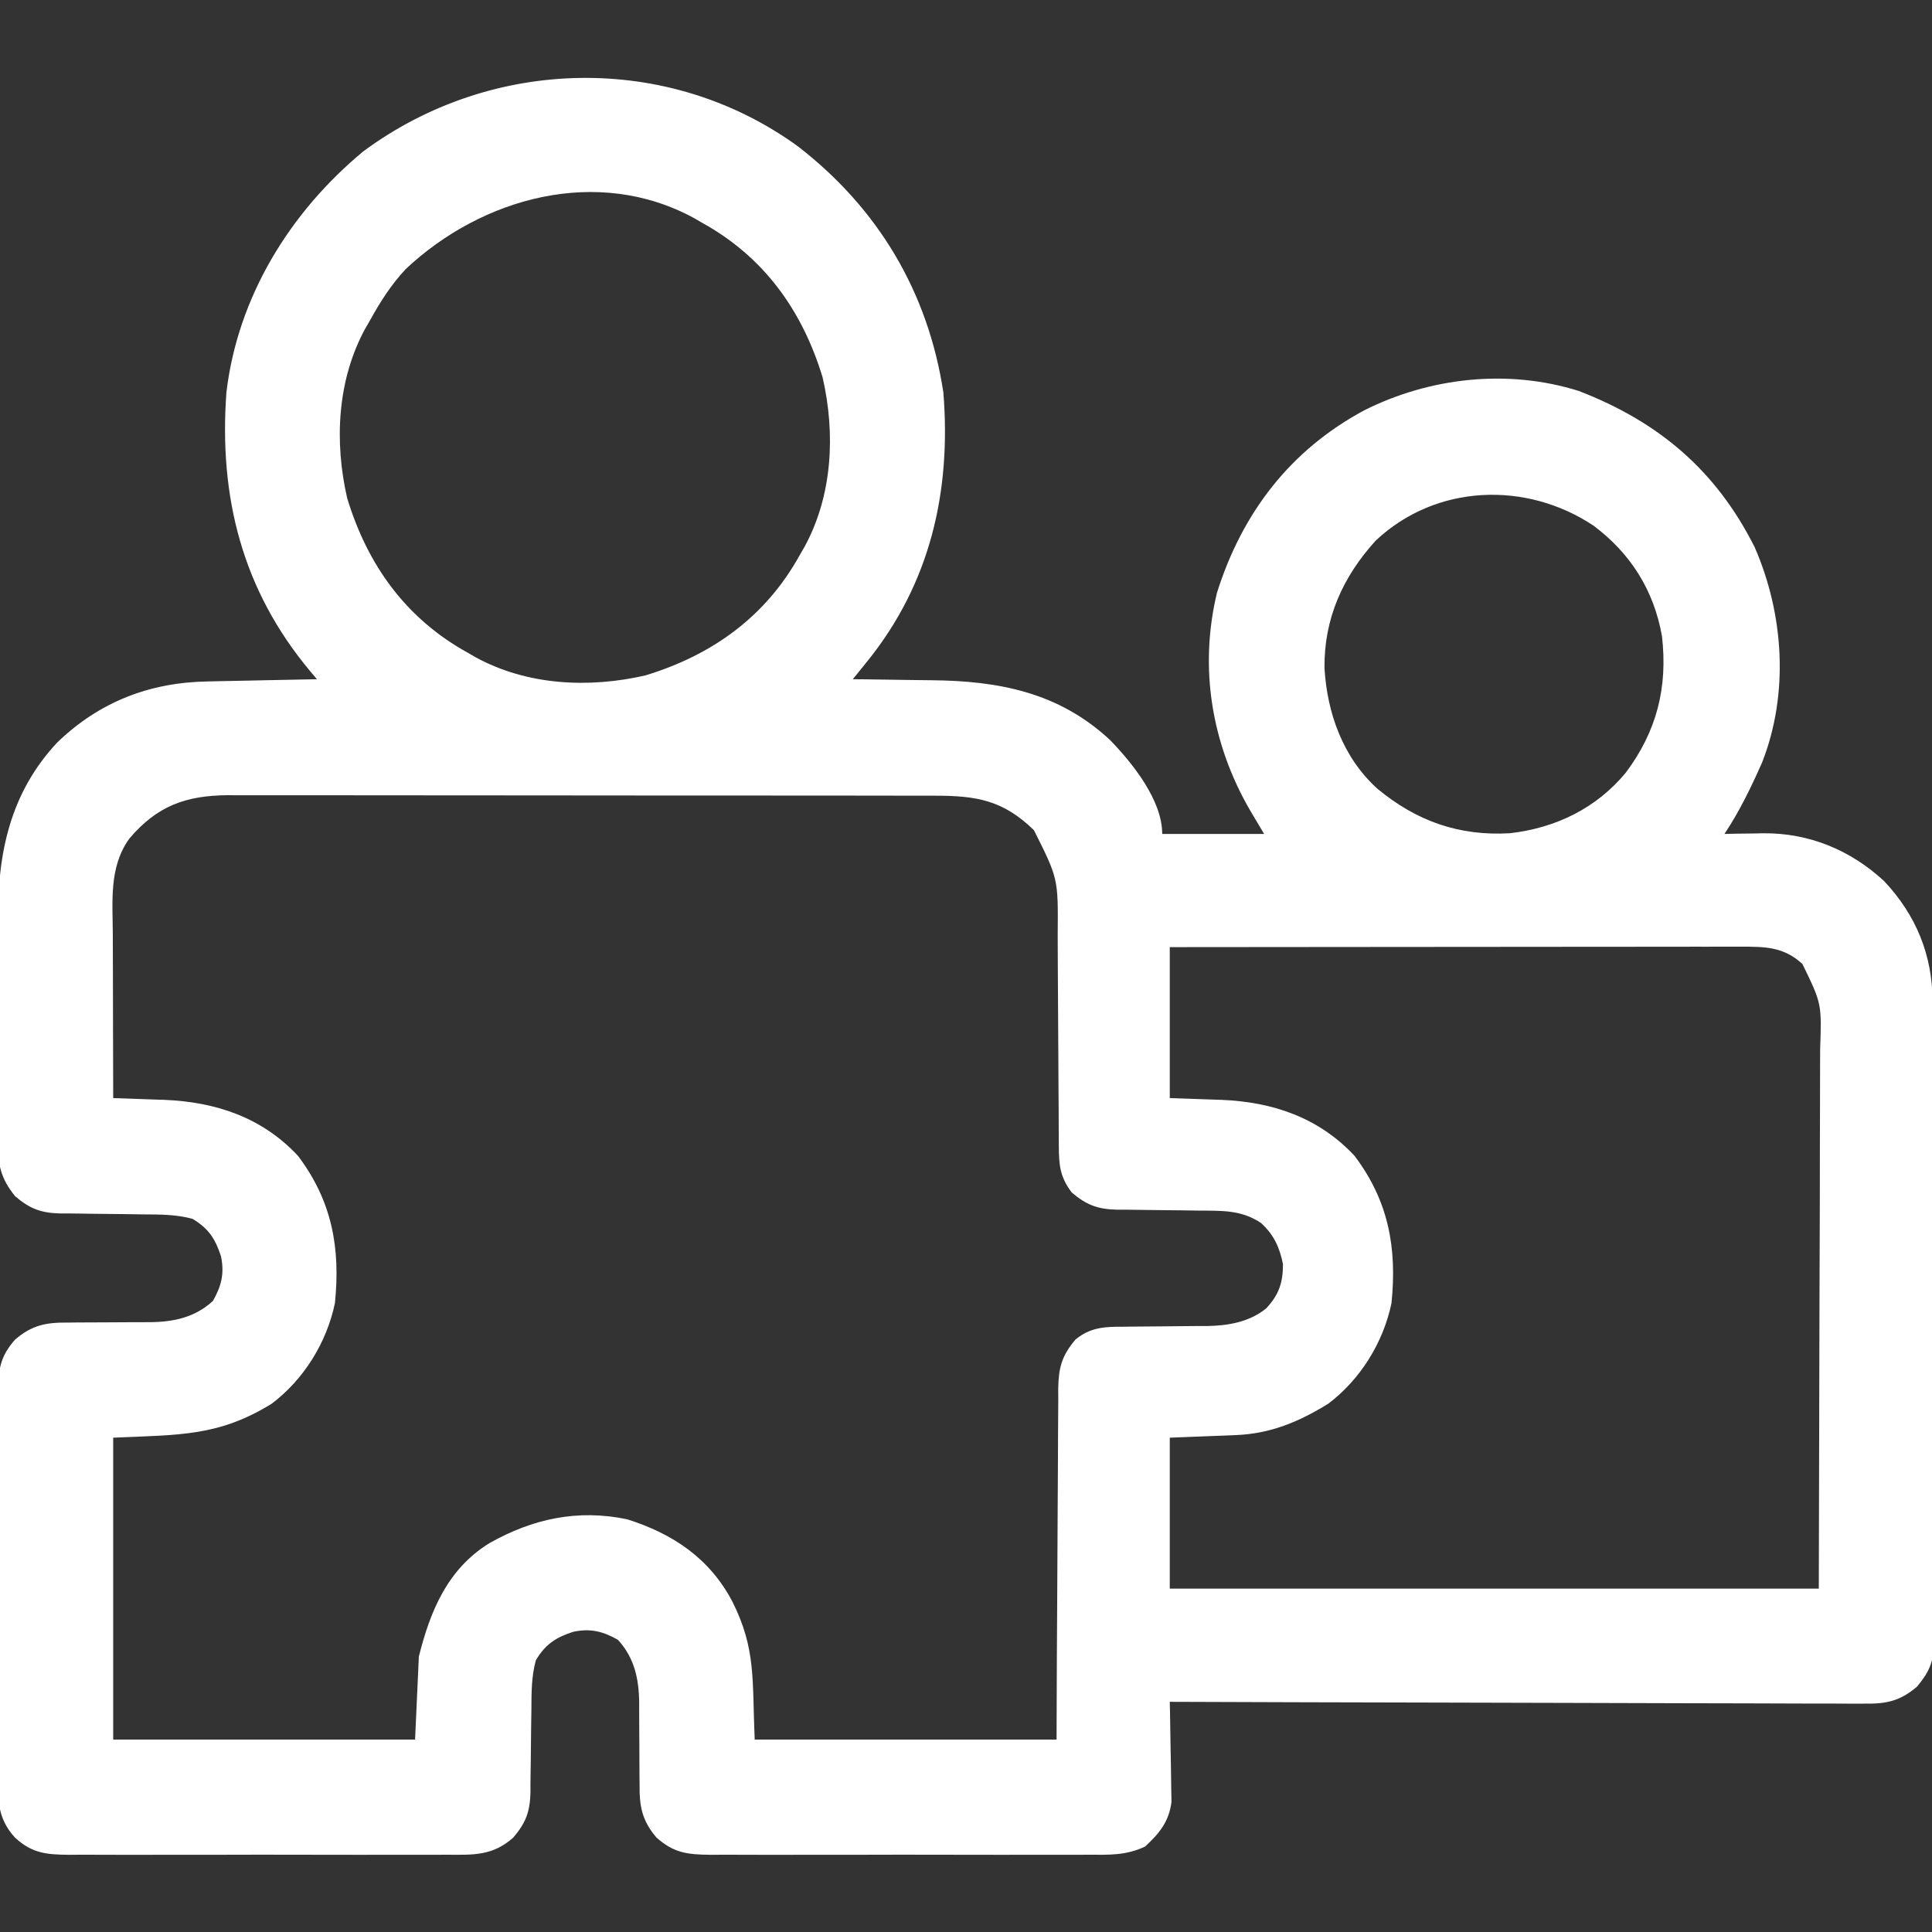 <?xml version="1.0" encoding="UTF-8"?>
<svg version="1.1" xmlns="http://www.w3.org/2000/svg" width="512" height="512">
<rect width="100%" height="100%" fill="#333333" stroke="none"/>
<path d="M0 0 C21.254 16.436 34.468 38.575 38.516 65.195 C40.631 91.371 35.059 115.801 18.32 136.492 C17.606 137.377 16.892 138.263 16.156 139.175 C15.615 139.842 15.073 140.508 14.516 141.195 C16.14 141.209 16.14 141.209 17.798 141.224 C21.878 141.264 25.957 141.33 30.037 141.403 C31.791 141.431 33.545 141.452 35.3 141.466 C53.171 141.619 69.164 144.667 82.746 157.363 C88.752 163.581 96.516 173.291 96.516 182.195 C105.426 182.195 114.336 182.195 123.516 182.195 C122.278 180.112 121.041 178.029 119.766 175.883 C109.609 158.342 106.235 138.205 111.016 118.32 C117.666 97.179 130.372 80.524 150.02 69.953 C167.464 61.182 188.162 58.905 206.93 64.809 C228.085 72.99 243.254 85.787 253.516 106.195 C261.275 123.986 262.643 144.964 255.516 163.195 C252.626 169.744 249.49 176.234 245.516 182.195 C246.65 182.172 247.784 182.149 248.953 182.125 C250.474 182.106 251.995 182.088 253.516 182.07 C254.259 182.054 255.003 182.037 255.77 182.02 C267.913 181.914 278.901 186.434 287.828 194.695 C296.315 203.716 300.666 214.357 300.663 226.704 C300.666 227.451 300.67 228.198 300.674 228.968 C300.685 231.468 300.689 233.967 300.693 236.467 C300.699 238.26 300.706 240.054 300.713 241.848 C300.734 247.734 300.744 253.619 300.754 259.504 C300.758 261.531 300.762 263.558 300.766 265.585 C300.785 275.105 300.8 284.626 300.808 294.146 C300.818 305.135 300.844 316.124 300.884 327.113 C300.915 335.609 300.929 344.105 300.933 352.601 C300.935 357.675 300.944 362.749 300.969 367.823 C300.992 372.594 300.997 377.365 300.986 382.137 C300.986 383.887 300.992 385.637 301.006 387.388 C301.024 389.779 301.017 392.169 301.003 394.56 C301.02 395.597 301.02 395.597 301.037 396.654 C300.971 401.626 299.706 404.422 296.516 408.195 C291.986 412.059 288.289 412.769 282.505 412.676 C281.716 412.68 280.927 412.683 280.114 412.687 C277.479 412.693 274.844 412.671 272.209 412.649 C270.317 412.648 268.424 412.649 266.532 412.651 C261.4 412.652 256.269 412.629 251.137 412.601 C245.772 412.576 240.407 412.574 235.041 412.569 C224.884 412.556 214.727 412.524 204.57 412.483 C193.005 412.439 181.441 412.417 169.876 412.397 C146.089 412.355 122.302 412.284 98.516 412.195 C98.537 413.073 98.558 413.95 98.579 414.854 C98.648 418.13 98.698 421.406 98.735 424.683 C98.755 426.097 98.783 427.511 98.817 428.925 C98.866 430.966 98.889 433.006 98.906 435.047 C98.927 436.272 98.948 437.498 98.97 438.76 C98.279 443.987 95.784 447.019 91.991 450.538 C86.956 452.939 82.426 452.754 76.914 452.713 C75.752 452.72 74.591 452.727 73.394 452.734 C69.559 452.752 65.725 452.74 61.891 452.727 C59.223 452.729 56.556 452.733 53.888 452.738 C48.3 452.745 42.711 452.736 37.123 452.717 C30.671 452.695 24.22 452.702 17.768 452.724 C12.218 452.742 6.669 452.745 1.12 452.734 C-2.19 452.728 -5.5 452.729 -8.81 452.74 C-12.501 452.751 -16.192 452.735 -19.883 452.713 C-21.519 452.725 -21.519 452.725 -23.189 452.737 C-29.277 452.669 -32.862 452.278 -37.484 448.195 C-41.392 443.629 -42.054 439.85 -41.988 434.016 C-42.002 432.858 -42.002 432.858 -42.017 431.677 C-42.045 429.225 -42.049 426.773 -42.047 424.32 C-42.051 421.875 -42.06 419.43 -42.088 416.985 C-42.104 415.469 -42.107 413.953 -42.095 412.437 C-42.156 406.16 -43.351 400.507 -47.734 395.758 C-51.698 393.506 -55.036 392.677 -59.57 393.637 C-64.186 395.138 -66.935 396.912 -69.484 401.195 C-70.667 405.539 -70.635 409.879 -70.66 414.348 C-70.683 415.945 -70.707 417.542 -70.732 419.139 C-70.768 421.638 -70.797 424.137 -70.81 426.636 C-70.826 429.062 -70.866 431.485 -70.91 433.91 C-70.908 434.651 -70.906 435.392 -70.904 436.155 C-71.025 441.322 -72.131 444.278 -75.484 448.195 C-80.958 453.03 -85.995 452.766 -93.086 452.713 C-94.248 452.72 -95.409 452.727 -96.606 452.734 C-100.441 452.752 -104.275 452.74 -108.109 452.727 C-110.777 452.729 -113.444 452.733 -116.112 452.738 C-121.7 452.745 -127.289 452.736 -132.877 452.717 C-139.329 452.695 -145.78 452.702 -152.232 452.724 C-157.782 452.742 -163.331 452.745 -168.88 452.734 C-172.19 452.728 -175.5 452.729 -178.81 452.74 C-182.501 452.751 -186.192 452.735 -189.883 452.713 C-191.519 452.725 -191.519 452.725 -193.189 452.737 C-199.097 452.671 -202.958 452.395 -207.484 448.195 C-212.452 442.841 -212.053 437.512 -212.002 430.594 C-212.009 429.432 -212.016 428.27 -212.023 427.074 C-212.041 423.239 -212.029 419.405 -212.016 415.57 C-212.018 412.903 -212.022 410.235 -212.027 407.568 C-212.034 401.979 -212.025 396.391 -212.006 390.803 C-211.984 384.351 -211.991 377.899 -212.013 371.447 C-212.031 365.898 -212.034 360.349 -212.023 354.8 C-212.017 351.49 -212.018 348.18 -212.03 344.87 C-212.04 341.178 -212.024 337.488 -212.002 333.797 C-212.01 332.706 -212.018 331.615 -212.026 330.491 C-211.958 324.403 -211.567 320.818 -207.484 316.195 C-202.918 312.288 -199.139 311.626 -193.305 311.691 C-192.533 311.682 -191.761 311.673 -190.967 311.663 C-188.514 311.634 -186.062 311.631 -183.609 311.633 C-181.164 311.629 -178.719 311.619 -176.274 311.592 C-174.758 311.575 -173.242 311.572 -171.726 311.585 C-165.45 311.523 -159.796 310.329 -155.047 305.945 C-152.795 301.981 -151.966 298.644 -152.926 294.109 C-154.427 289.494 -156.201 286.745 -160.484 284.195 C-164.828 283.013 -169.168 283.045 -173.637 283.02 C-175.234 282.996 -176.831 282.972 -178.428 282.947 C-180.927 282.912 -183.426 282.883 -185.926 282.869 C-188.351 282.854 -190.774 282.814 -193.199 282.77 C-193.94 282.771 -194.681 282.773 -195.444 282.775 C-200.611 282.654 -203.567 281.549 -207.484 278.195 C-211.269 273.533 -212.066 269.86 -212.002 264.01 C-212.009 263.21 -212.016 262.411 -212.023 261.587 C-212.041 258.955 -212.029 256.324 -212.016 253.691 C-212.018 251.848 -212.022 250.004 -212.027 248.161 C-212.033 244.296 -212.025 240.432 -212.006 236.568 C-211.983 231.648 -211.996 226.729 -212.02 221.809 C-212.035 217.999 -212.03 214.189 -212.02 210.378 C-212.017 208.567 -212.02 206.755 -212.03 204.943 C-212.101 187.269 -208.814 171.334 -196.316 157.965 C-185.104 147.135 -171.704 142.008 -156.293 141.781 C-155.047 141.752 -155.047 141.752 -153.776 141.723 C-151.158 141.663 -148.54 141.617 -145.922 141.57 C-144.132 141.532 -142.342 141.493 -140.553 141.453 C-136.197 141.358 -131.841 141.274 -127.484 141.195 C-128.084 140.488 -128.684 139.781 -129.302 139.053 C-147.265 117.552 -153.504 92.949 -151.484 65.195 C-148.49 39.89 -134.661 17.422 -115.188 1.293 C-81.163 -23.883 -34.344 -24.948 0 0 Z M-103.938 32.48 C-107.856 36.657 -110.728 41.197 -113.484 46.195 C-113.883 46.884 -114.281 47.572 -114.691 48.281 C-122.143 61.956 -122.905 78.243 -119.484 93.195 C-114.078 110.981 -103.9 125.144 -87.484 134.195 C-86.796 134.594 -86.108 134.992 -85.398 135.402 C-71.724 142.854 -55.436 143.616 -40.484 140.195 C-22.699 134.788 -8.535 124.611 0.516 108.195 C0.914 107.507 1.312 106.819 1.723 106.109 C9.174 92.435 9.936 76.147 6.516 61.195 C1.109 43.41 -9.069 29.246 -25.484 20.195 C-26.173 19.797 -26.861 19.399 -27.57 18.988 C-53.101 5.077 -83.733 13.503 -103.938 32.48 Z M153.102 104.449 C144.368 114.065 139.391 125.107 139.516 138.195 C140.214 150.223 144.424 161.938 153.516 170.195 C163.92 178.819 175.172 182.796 188.676 182.012 C200.805 180.609 211.529 175.417 219.352 165.98 C227.589 154.98 230.525 143.354 228.953 129.758 C226.798 117.592 220.62 107.84 210.828 100.508 C193.002 88.633 169.083 89.442 153.102 104.449 Z M-177.188 183.414 C-182.682 190.961 -181.621 200.203 -181.582 209.129 C-181.581 210.362 -181.579 211.595 -181.578 212.865 C-181.572 216.788 -181.56 220.71 -181.547 224.633 C-181.541 227.299 -181.537 229.965 -181.533 232.631 C-181.522 239.152 -181.505 245.674 -181.484 252.195 C-180.548 252.225 -180.548 252.225 -179.592 252.255 C-176.722 252.351 -173.853 252.461 -170.984 252.57 C-170.002 252.601 -169.02 252.632 -168.008 252.664 C-154.362 253.21 -142.066 257.276 -132.527 267.492 C-123.525 279.403 -121.226 291.856 -122.723 306.531 C-124.916 317.031 -130.973 326.763 -139.484 333.195 C-153.523 341.854 -163.809 341.427 -181.484 342.195 C-181.484 368.595 -181.484 394.995 -181.484 422.195 C-155.084 422.195 -128.684 422.195 -101.484 422.195 C-101.154 414.935 -100.824 407.675 -100.484 400.195 C-97.453 388.07 -92.861 376.979 -81.791 370.151 C-70.332 363.675 -58.412 361.081 -45.297 363.82 C-33.103 367.664 -23.449 374.179 -17.423 385.578 C-11.066 398.222 -12.17 406.415 -11.484 422.195 C14.916 422.195 41.316 422.195 68.516 422.195 C68.541 415.046 68.567 407.897 68.594 400.531 C68.619 396.001 68.645 391.471 68.676 386.941 C68.724 379.752 68.768 372.562 68.787 365.373 C68.802 359.576 68.836 353.779 68.884 347.983 C68.899 345.772 68.907 343.56 68.908 341.349 C68.91 338.251 68.937 335.154 68.97 332.056 C68.962 330.686 68.962 330.686 68.954 329.288 C69.045 323.768 69.828 320.571 73.516 316.195 C77.593 312.836 81.512 312.768 86.598 312.789 C87.371 312.778 88.144 312.767 88.94 312.756 C91.403 312.722 93.865 312.706 96.328 312.695 C99.564 312.681 102.799 312.647 106.035 312.602 C106.766 312.605 107.496 312.608 108.249 312.611 C113.912 312.529 119.573 311.588 124.084 307.921 C127.467 304.276 128.516 301.096 128.516 296.195 C127.62 291.725 126.06 288.324 122.641 285.258 C117.458 281.837 112.426 282.054 106.363 282.02 C104.766 281.996 103.169 281.972 101.572 281.947 C99.073 281.912 96.574 281.883 94.074 281.869 C91.649 281.854 89.226 281.814 86.801 281.77 C86.06 281.771 85.319 281.773 84.556 281.775 C79.406 281.655 76.427 280.531 72.516 277.195 C69.397 273.056 69.135 269.917 69.115 264.794 C69.108 264.066 69.101 263.339 69.094 262.589 C69.074 260.192 69.074 257.796 69.074 255.398 C69.062 253.723 69.049 252.048 69.034 250.373 C68.998 245.964 68.978 241.555 68.963 237.146 C68.938 230.104 68.898 223.062 68.841 216.02 C68.825 213.572 68.821 211.123 68.818 208.674 C68.944 194.011 68.944 194.011 62.516 181.195 C54.366 173.273 47.404 172.038 36.066 172.062 C35.241 172.059 34.417 172.057 33.567 172.055 C30.818 172.048 28.07 172.049 25.321 172.05 C23.344 172.047 21.368 172.044 19.391 172.04 C14.032 172.031 8.672 172.029 3.313 172.028 C-0.038 172.027 -3.388 172.025 -6.739 172.023 C-18.433 172.013 -30.127 172.009 -41.822 172.01 C-52.714 172.011 -63.606 172 -74.498 171.984 C-83.858 171.971 -93.218 171.966 -102.578 171.966 C-108.164 171.967 -113.751 171.964 -119.337 171.953 C-124.592 171.944 -129.847 171.944 -135.101 171.951 C-137.026 171.952 -138.951 171.949 -140.876 171.943 C-143.511 171.936 -146.146 171.94 -148.78 171.948 C-149.535 171.943 -150.29 171.938 -151.068 171.932 C-162.215 172.004 -169.876 174.766 -177.188 183.414 Z M98.516 212.195 C98.516 225.395 98.516 238.595 98.516 252.195 C105.395 252.444 105.395 252.444 112.275 252.673 C125.816 253.225 138.019 257.367 147.473 267.492 C156.475 279.403 158.774 291.856 157.277 306.531 C155.084 317.031 149.027 326.763 140.516 333.195 C132.721 338.003 125.211 341.151 115.996 341.512 C115.075 341.55 114.153 341.588 113.204 341.627 C112.049 341.67 110.893 341.713 109.703 341.758 C106.011 341.902 102.319 342.047 98.516 342.195 C98.516 355.395 98.516 368.595 98.516 382.195 C155.276 382.195 212.036 382.195 270.516 382.195 C270.577 356.62 270.639 331.045 270.703 304.695 C270.73 296.624 270.758 288.552 270.786 280.236 C270.796 272.993 270.796 272.993 270.802 265.749 C270.805 262.526 270.816 259.303 270.832 256.08 C270.853 251.965 270.859 247.849 270.855 243.733 C270.856 242.225 270.862 240.718 270.873 239.21 C271.29 227.169 271.29 227.169 266.17 216.653 C261.182 212.101 256.386 212.07 249.916 212.075 C248.942 212.074 248.942 212.074 247.948 212.072 C245.78 212.071 243.612 212.076 241.444 212.082 C239.887 212.082 238.329 212.082 236.772 212.081 C232.549 212.081 228.327 212.087 224.104 212.094 C219.689 212.1 215.274 212.101 210.859 212.102 C202.501 212.105 194.143 212.113 185.785 212.123 C176.269 212.134 166.753 212.14 157.236 212.145 C137.663 212.155 118.089 212.174 98.516 212.195 Z " fill="#FFFFFF" transform="translate(211.484,38.805)"/>
</svg>

